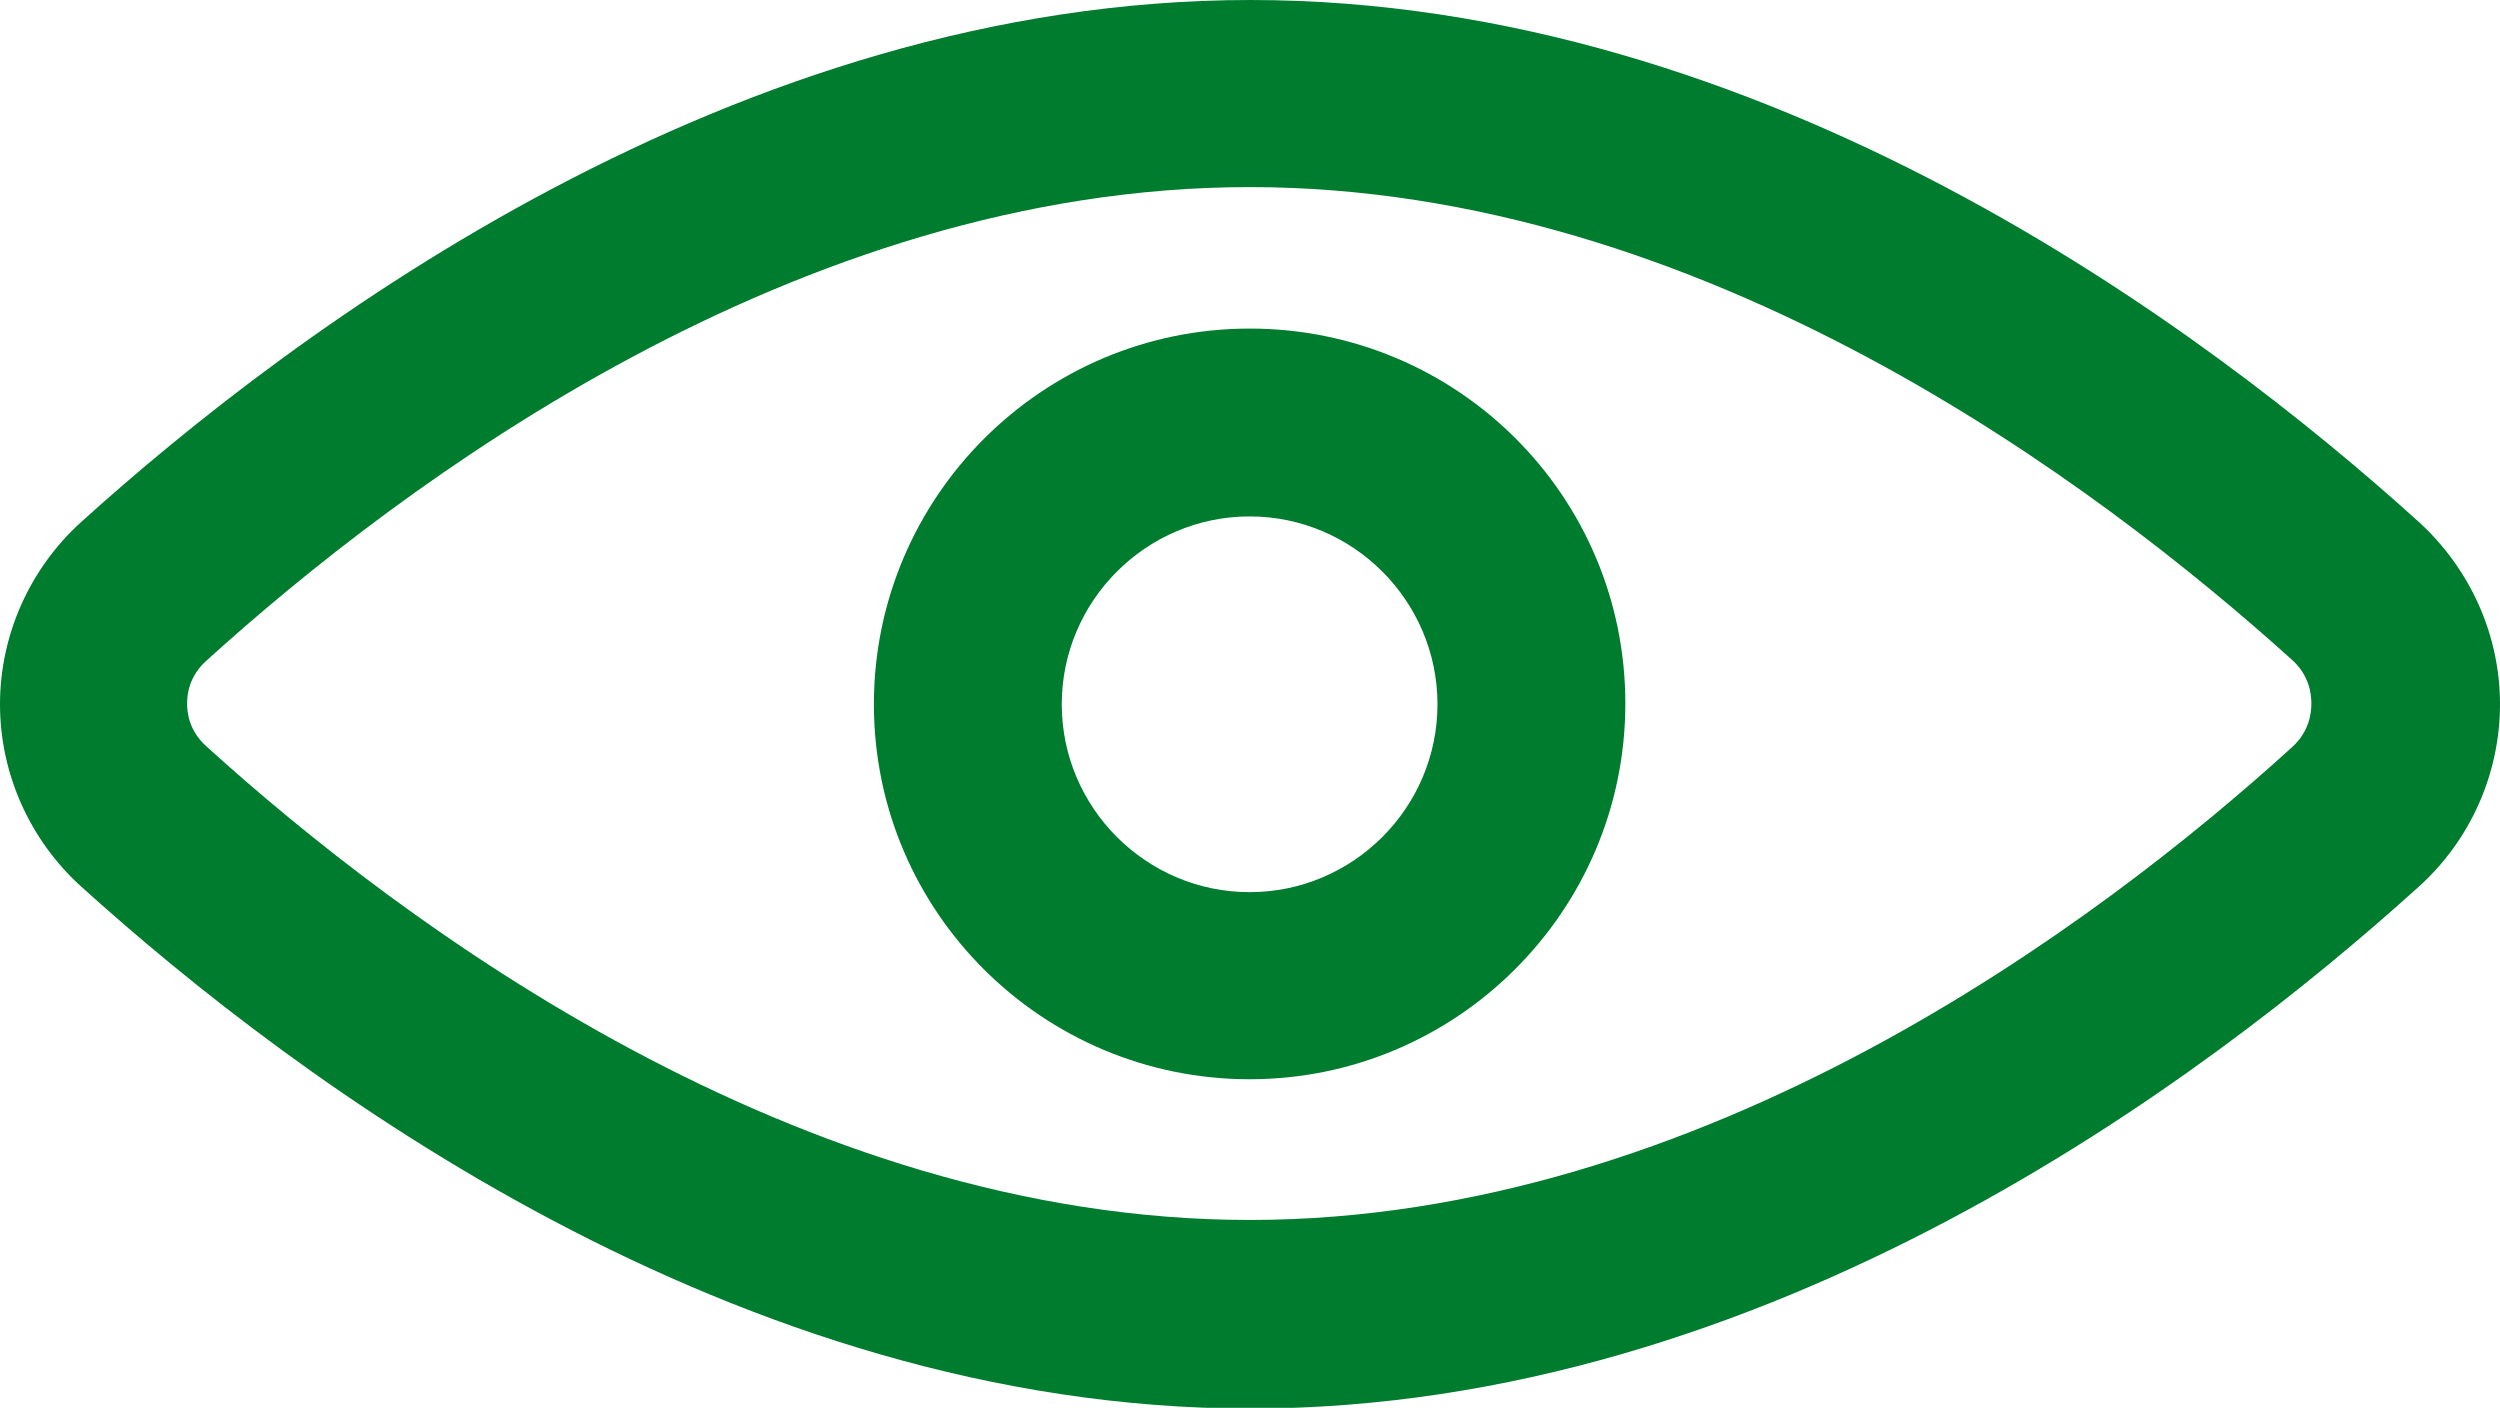 <?xml version="1.0" encoding="UTF-8"?><svg id="_图层_2" xmlns="http://www.w3.org/2000/svg" viewBox="0 0 32.87 18.51"><defs><style>.cls-1{fill:#007c2f;}</style></defs><g id="user-mypage"><g id="puechase"><g id="_マイページ"><path class="cls-1" d="m31.8,6.86c-2.83-2.56-8.59-6.86-15.36-6.86S3.89,4.31,1.06,6.87c-.67.61-1.06,1.48-1.06,2.39s.39,1.78,1.06,2.39c2.83,2.56,8.59,6.87,15.38,6.87s12.53-4.3,15.36-6.86c.68-.61,1.07-1.49,1.07-2.4s-.39-1.78-1.07-2.4Zm-1.66,2.96c-2.56,2.33-7.76,6.22-13.71,6.22s-11.15-3.9-13.72-6.23c-.22-.2-.25-.43-.25-.56s.03-.36.25-.56c2.57-2.33,7.76-6.23,13.72-6.23s11.14,3.9,13.71,6.22c.22.2.25.44.25.57s-.03.37-.25.57Z"/><path class="cls-1" d="m16.43,4.32c-2.72,0-4.94,2.21-4.94,4.94s2.22,4.93,4.94,4.93,4.94-2.21,4.94-4.94-2.21-4.93-4.94-4.93Zm0,7.41c-1.36,0-2.47-1.11-2.47-2.47s1.11-2.47,2.47-2.47,2.47,1.11,2.47,2.47-1.11,2.47-2.47,2.47Z"/></g></g></g></svg>